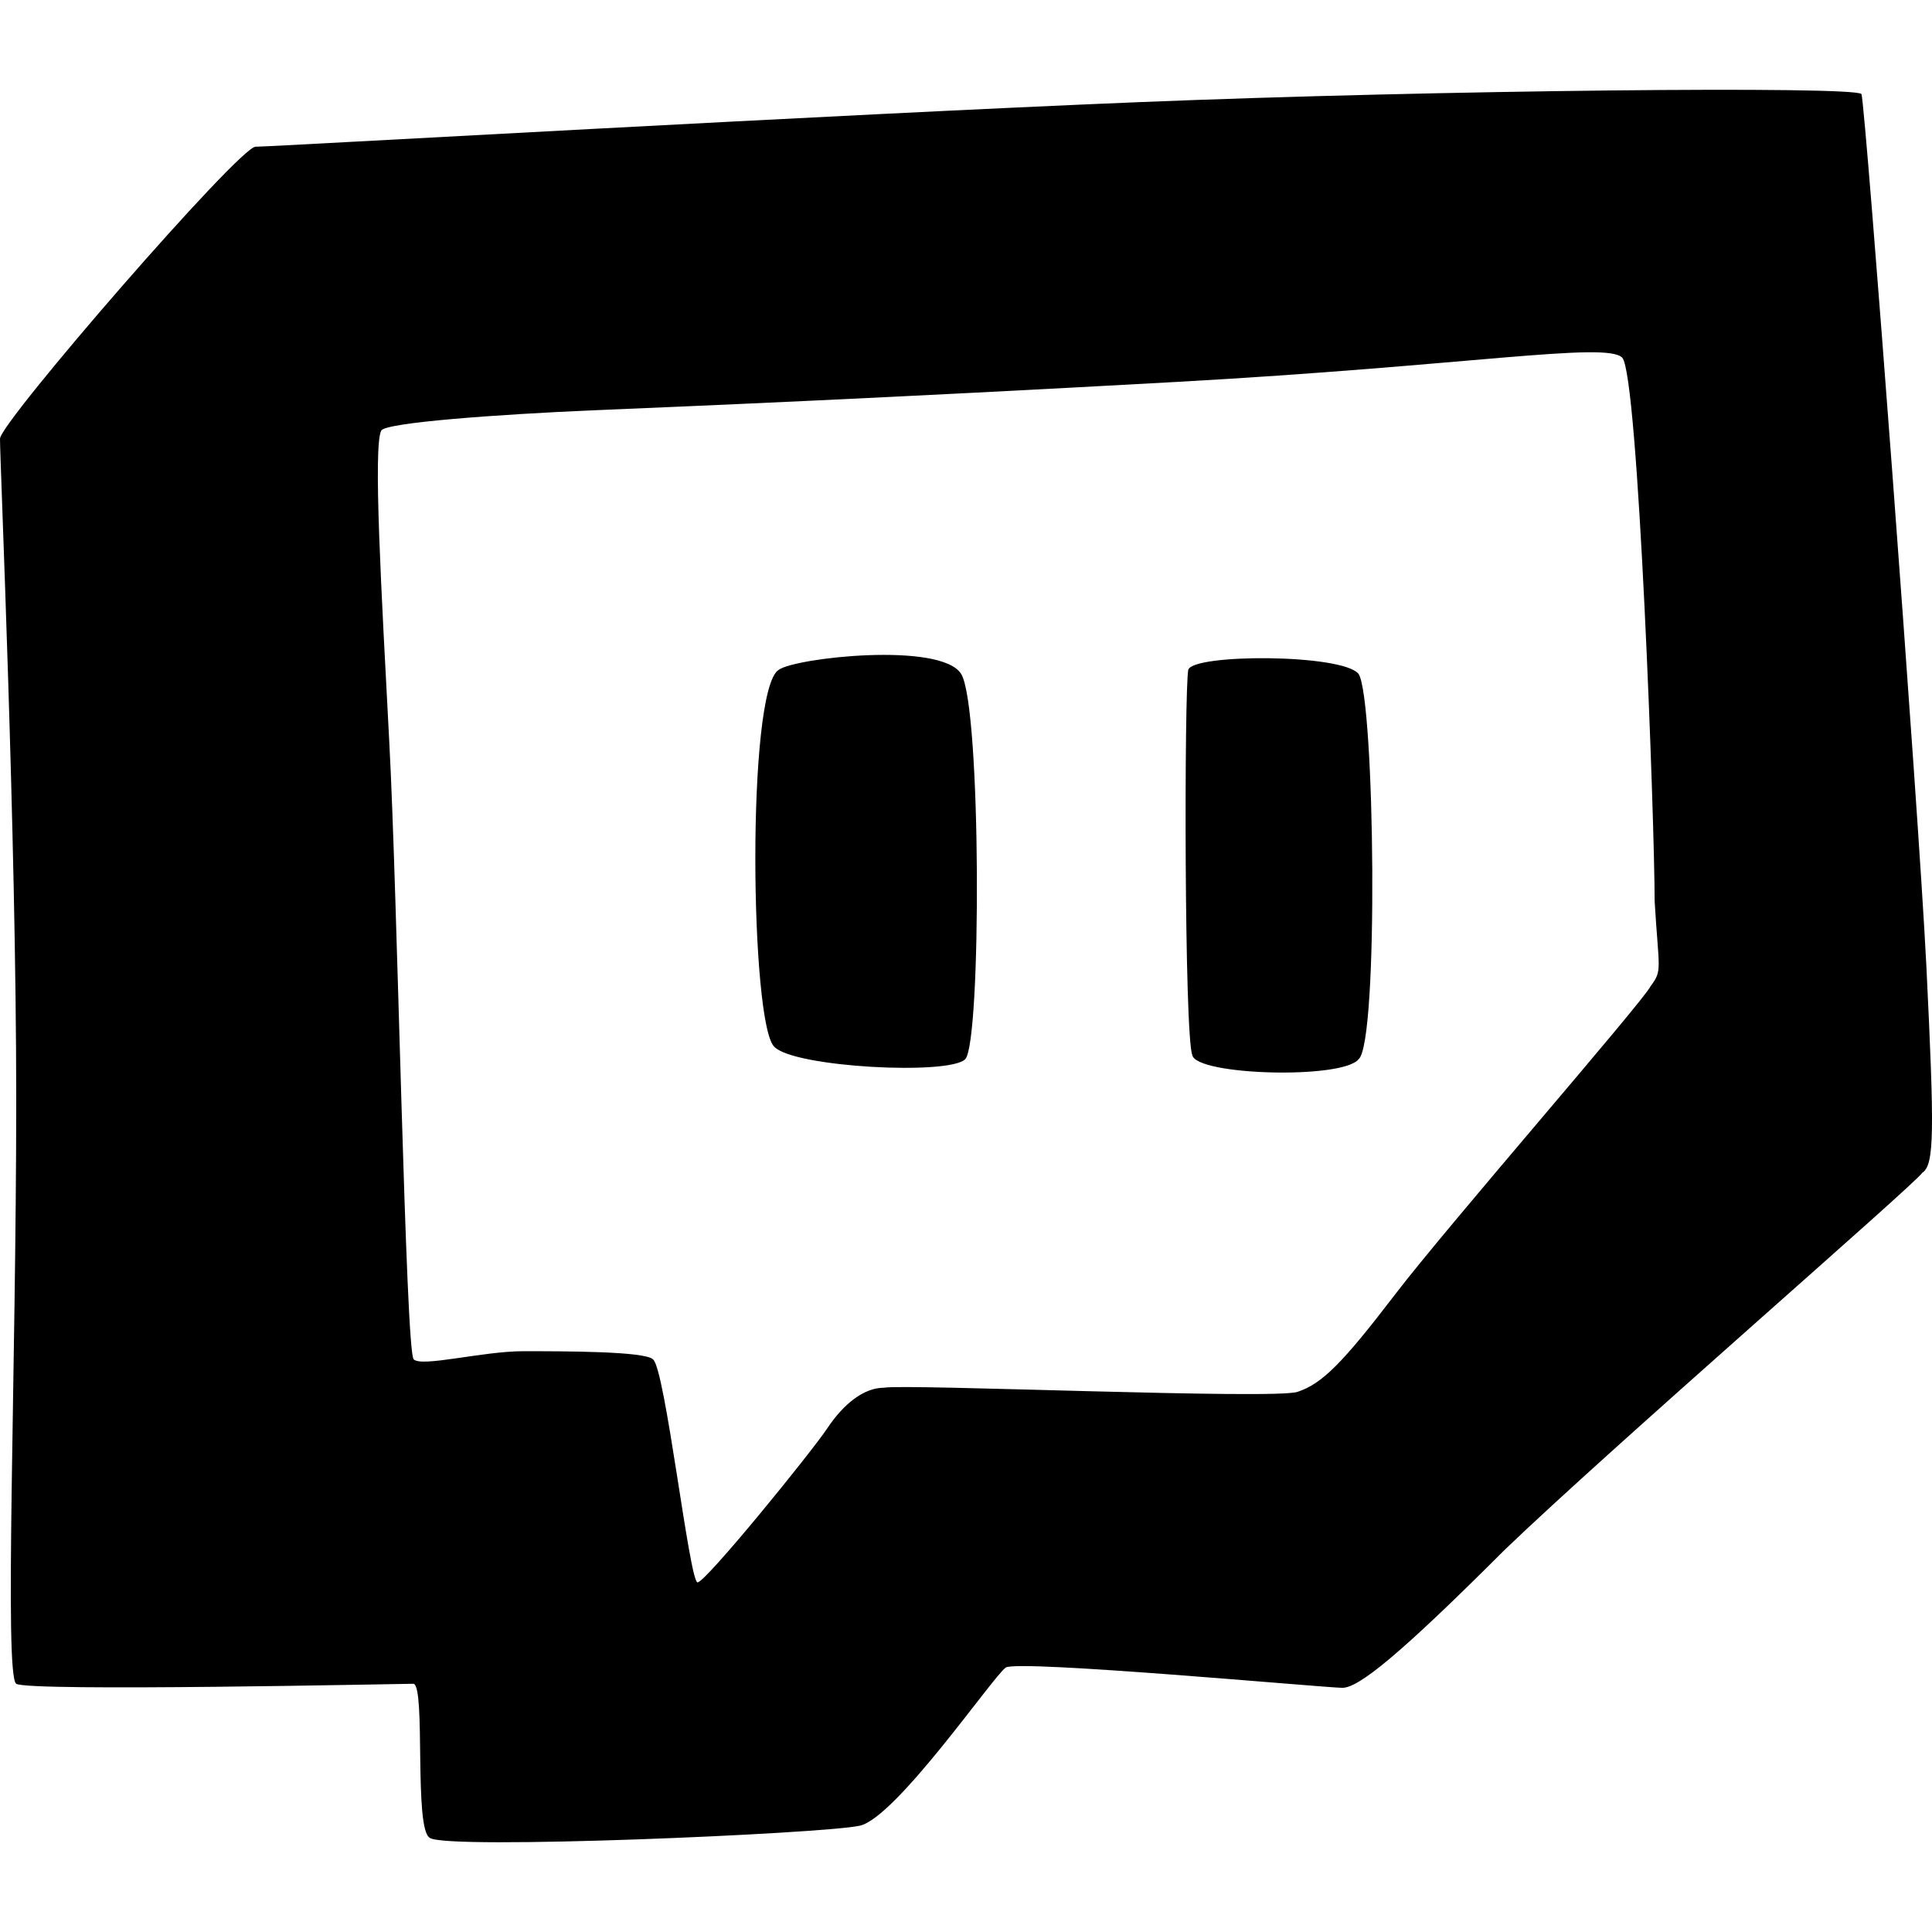 <?xml version="1.0" encoding="iso-8859-1"?>
<!-- Generator: Adobe Illustrator 18.1.1, SVG Export Plug-In . SVG Version: 6.00 Build 0)  -->
<svg version="1.1" id="Capa_1" xmlns="http://www.w3.org/2000/svg" xmlns:xlink="http://www.w3.org/1999/xlink" x="0px" y="0px"
	 viewBox="0 0 47.639 47.639" style="enable-background:new 0 0 47.639 47.639;" xml:space="preserve">
<path id="twitch" d="M47.5,23.818c-0.2-4-1.5-21.2-1.6-21.5c-0.2-0.2-10.4-0.1-17.8,0.2c-7.4,0.3-21.4,1.1-21.8,1.1
	s-6.3,6.8-6.3,7.2c0,0.6,0.4,9.7,0.4,16.3c0,6.7-0.3,14.2,0,14.4s9.5,0,9.8,0c0.3,0.1,0,3.6,0.4,3.8c0.4,0.3,9.7-0.1,10.6-0.3
	s3.3-3.7,3.6-3.9c0.3-0.2,7.9,0.5,8.3,0.5s1.4-0.8,4-3.4c2.6-2.5,10.1-9,10.3-9.3C47.7,28.718,47.7,27.918,47.5,23.818z
	 M40.7,24.318c-0.2,0.4-5,5.9-6.3,7.6c-1.3,1.7-1.8,2.2-2.4,2.4c-0.5,0.2-9.7-0.2-10.2-0.1c-0.5,0-1,0.4-1.4,1s-3,3.8-3.2,3.8
	s-0.8-5.3-1.1-5.5c-0.2-0.2-2.2-0.2-3.2-0.2s-2.5,0.4-2.7,0.2s-0.4-11.5-0.6-15.2c-0.2-3.8-0.4-7.3-0.2-7.7c0.1-0.2,2.9-0.4,5.2-0.5
	c2.4-0.1,7.2-0.3,14.4-0.7c7.2-0.4,10.6-1,11-0.6s0.8,11.5,0.8,13.4C40.9,23.918,41,23.918,40.7,24.318z M19.2,16.518
	c-0.8,0.5-0.7,8.8-0.1,9.3c0.5,0.5,4.3,0.7,4.7,0.3c0.4-0.4,0.4-8.7-0.1-9.5C23.2,15.818,19.6,16.218,19.2,16.518z M29.3,16.518
	c-0.1,0.5-0.1,9,0.1,9.5c0.1,0.5,3.7,0.6,4.1,0.1c0.5-0.4,0.4-8.9,0-9.5C33.1,16.118,29.4,16.118,29.3,16.518z"/>
<g>
</g>
<g>
</g>
<g>
</g>
<g>
</g>
<g>
</g>
<g>
</g>
<g>
</g>
<g>
</g>
<g>
</g>
<g>
</g>
<g>
</g>
<g>
</g>
<g>
</g>
<g>
</g>
<g>
</g>
</svg>
